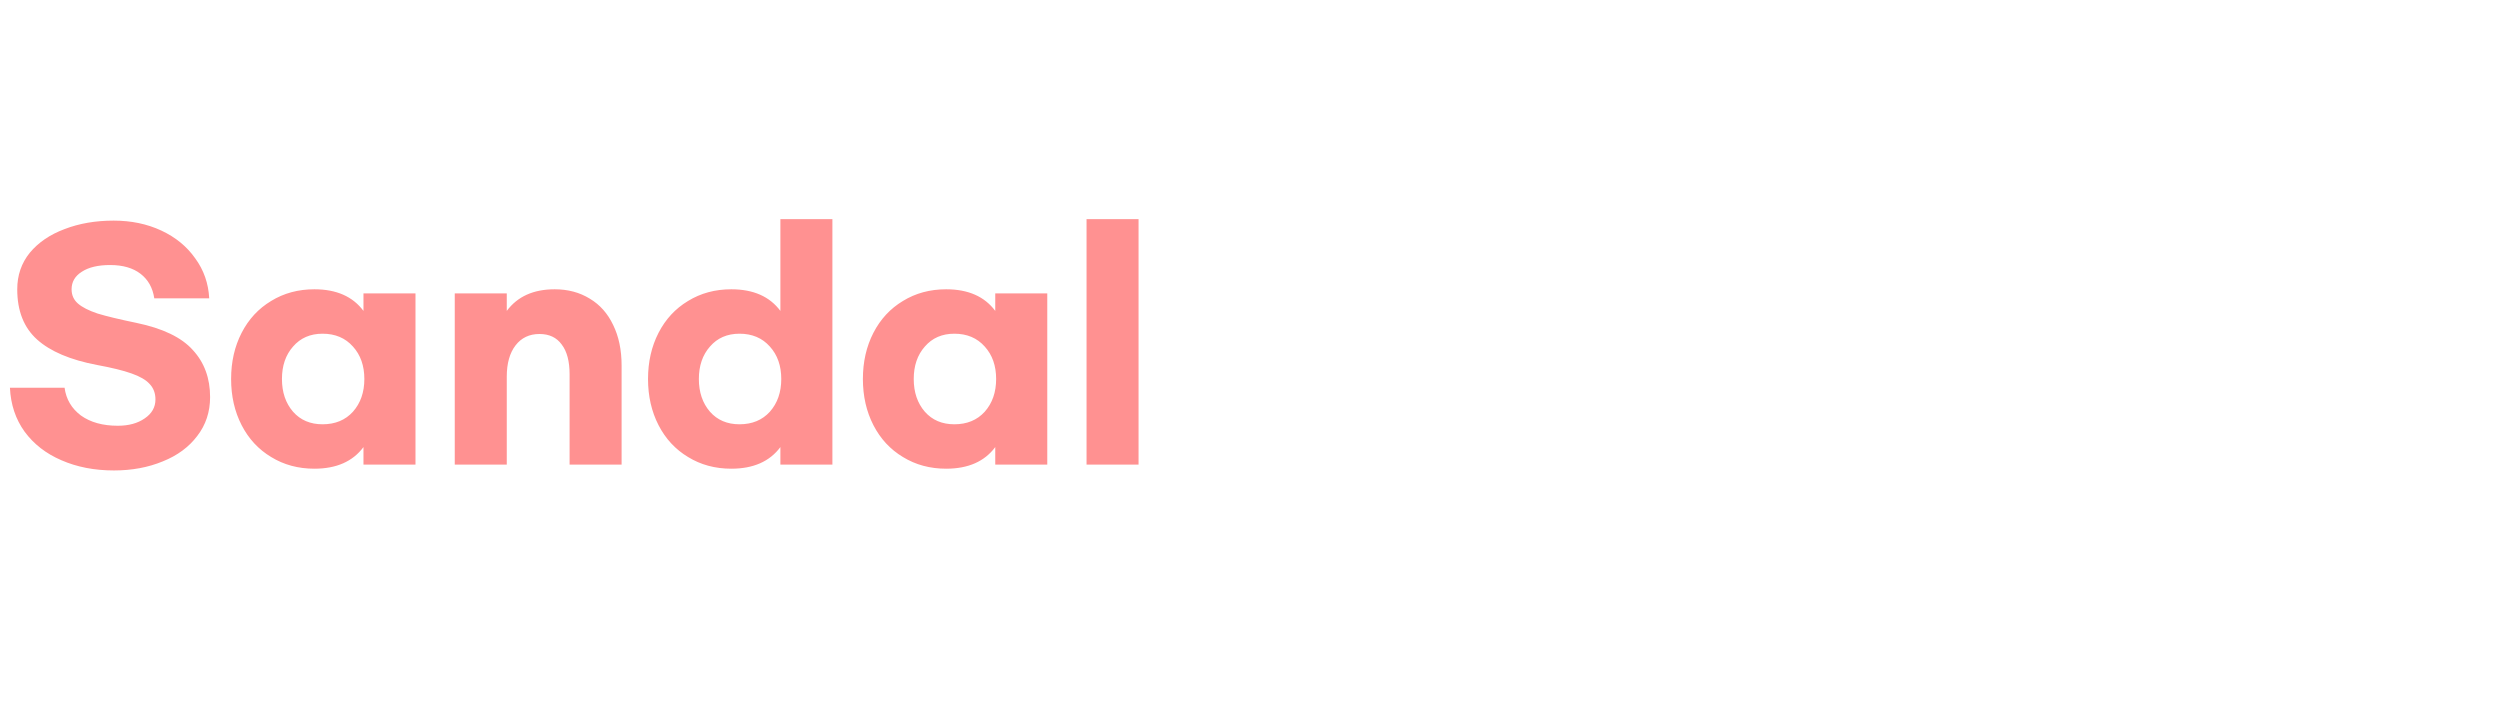<svg width="154" height="44" viewBox="0 0 154 44" fill="none" xmlns="http://www.w3.org/2000/svg">
<path d="M7.002 13.59C8.082 13.59 9.06 13.794 9.936 14.202C10.812 14.61 11.508 15.18 12.024 15.912C12.552 16.632 12.84 17.454 12.888 18.378H9.504C9.408 17.73 9.126 17.226 8.658 16.866C8.19 16.506 7.566 16.326 6.786 16.326C6.042 16.326 5.46 16.464 5.04 16.74C4.62 17.004 4.41 17.364 4.41 17.82C4.41 18.18 4.542 18.474 4.806 18.702C5.07 18.93 5.472 19.134 6.012 19.314C6.564 19.482 7.362 19.674 8.406 19.89C10.026 20.226 11.184 20.784 11.88 21.564C12.588 22.332 12.942 23.298 12.942 24.462C12.942 25.374 12.678 26.172 12.15 26.856C11.634 27.54 10.926 28.062 10.026 28.422C9.126 28.794 8.124 28.98 7.02 28.98C5.82 28.98 4.74 28.77 3.78 28.35C2.832 27.942 2.076 27.354 1.512 26.586C0.96 25.818 0.66 24.918 0.612 23.886H3.978C4.074 24.594 4.41 25.164 4.986 25.596C5.574 26.016 6.33 26.226 7.254 26.226C7.926 26.226 8.478 26.076 8.91 25.776C9.354 25.476 9.576 25.086 9.576 24.606C9.576 24.222 9.456 23.904 9.216 23.652C8.988 23.4 8.616 23.184 8.1 23.004C7.596 22.824 6.888 22.65 5.976 22.482C4.332 22.17 3.102 21.648 2.286 20.916C1.47 20.184 1.062 19.152 1.062 17.82C1.062 16.956 1.32 16.206 1.836 15.57C2.364 14.934 3.078 14.448 3.978 14.112C4.878 13.764 5.886 13.59 7.002 13.59ZM19.366 28.872C18.37 28.872 17.482 28.632 16.702 28.152C15.922 27.684 15.316 27.03 14.884 26.19C14.452 25.35 14.236 24.402 14.236 23.346C14.236 22.29 14.452 21.342 14.884 20.502C15.316 19.662 15.922 19.008 16.702 18.54C17.482 18.06 18.37 17.82 19.366 17.82C20.722 17.82 21.73 18.264 22.39 19.152V18.072H25.594V28.62H22.39V27.54C21.73 28.428 20.722 28.872 19.366 28.872ZM19.87 26.136C20.65 26.136 21.274 25.878 21.742 25.362C22.21 24.834 22.444 24.162 22.444 23.346C22.444 22.53 22.21 21.864 21.742 21.348C21.274 20.82 20.65 20.556 19.87 20.556C19.114 20.556 18.508 20.82 18.052 21.348C17.596 21.864 17.368 22.53 17.368 23.346C17.368 24.162 17.596 24.834 18.052 25.362C18.508 25.878 19.114 26.136 19.87 26.136ZM28.013 18.072H31.217V19.152C31.877 18.264 32.861 17.82 34.169 17.82C34.985 17.82 35.705 18.012 36.329 18.396C36.953 18.768 37.433 19.308 37.769 20.016C38.117 20.724 38.291 21.558 38.291 22.518V28.62H35.087V23.058C35.087 22.254 34.925 21.642 34.601 21.222C34.289 20.79 33.833 20.574 33.233 20.574C32.609 20.574 32.117 20.808 31.757 21.276C31.397 21.744 31.217 22.386 31.217 23.202V28.62H28.013V18.072ZM45.048 28.872C44.052 28.872 43.164 28.632 42.384 28.152C41.604 27.684 40.998 27.03 40.566 26.19C40.134 25.35 39.918 24.402 39.918 23.346C39.918 22.29 40.134 21.342 40.566 20.502C40.998 19.662 41.604 19.008 42.384 18.54C43.164 18.06 44.052 17.82 45.048 17.82C46.404 17.82 47.412 18.264 48.072 19.152V13.5H51.276V28.62H48.072V27.54C47.412 28.428 46.404 28.872 45.048 28.872ZM45.552 26.136C46.332 26.136 46.956 25.878 47.424 25.362C47.892 24.834 48.126 24.162 48.126 23.346C48.126 22.53 47.892 21.864 47.424 21.348C46.956 20.82 46.332 20.556 45.552 20.556C44.796 20.556 44.19 20.82 43.734 21.348C43.278 21.864 43.05 22.53 43.05 23.346C43.05 24.162 43.278 24.834 43.734 25.362C44.19 25.878 44.796 26.136 45.552 26.136ZM58.284 28.872C57.288 28.872 56.4 28.632 55.62 28.152C54.84 27.684 54.234 27.03 53.802 26.19C53.37 25.35 53.154 24.402 53.154 23.346C53.154 22.29 53.37 21.342 53.802 20.502C54.234 19.662 54.84 19.008 55.62 18.54C56.4 18.06 57.288 17.82 58.284 17.82C59.64 17.82 60.648 18.264 61.308 19.152V18.072H64.512V28.62H61.308V27.54C60.648 28.428 59.64 28.872 58.284 28.872ZM58.788 26.136C59.568 26.136 60.192 25.878 60.66 25.362C61.128 24.834 61.362 24.162 61.362 23.346C61.362 22.53 61.128 21.864 60.66 21.348C60.192 20.82 59.568 20.556 58.788 20.556C58.032 20.556 57.426 20.82 56.97 21.348C56.514 21.864 56.286 22.53 56.286 23.346C56.286 24.162 56.514 24.834 56.97 25.362C57.426 25.878 58.032 26.136 58.788 26.136ZM70.135 28.62H66.931V13.5H70.135V28.62Z" fill="#FF9191"/>
</svg>

